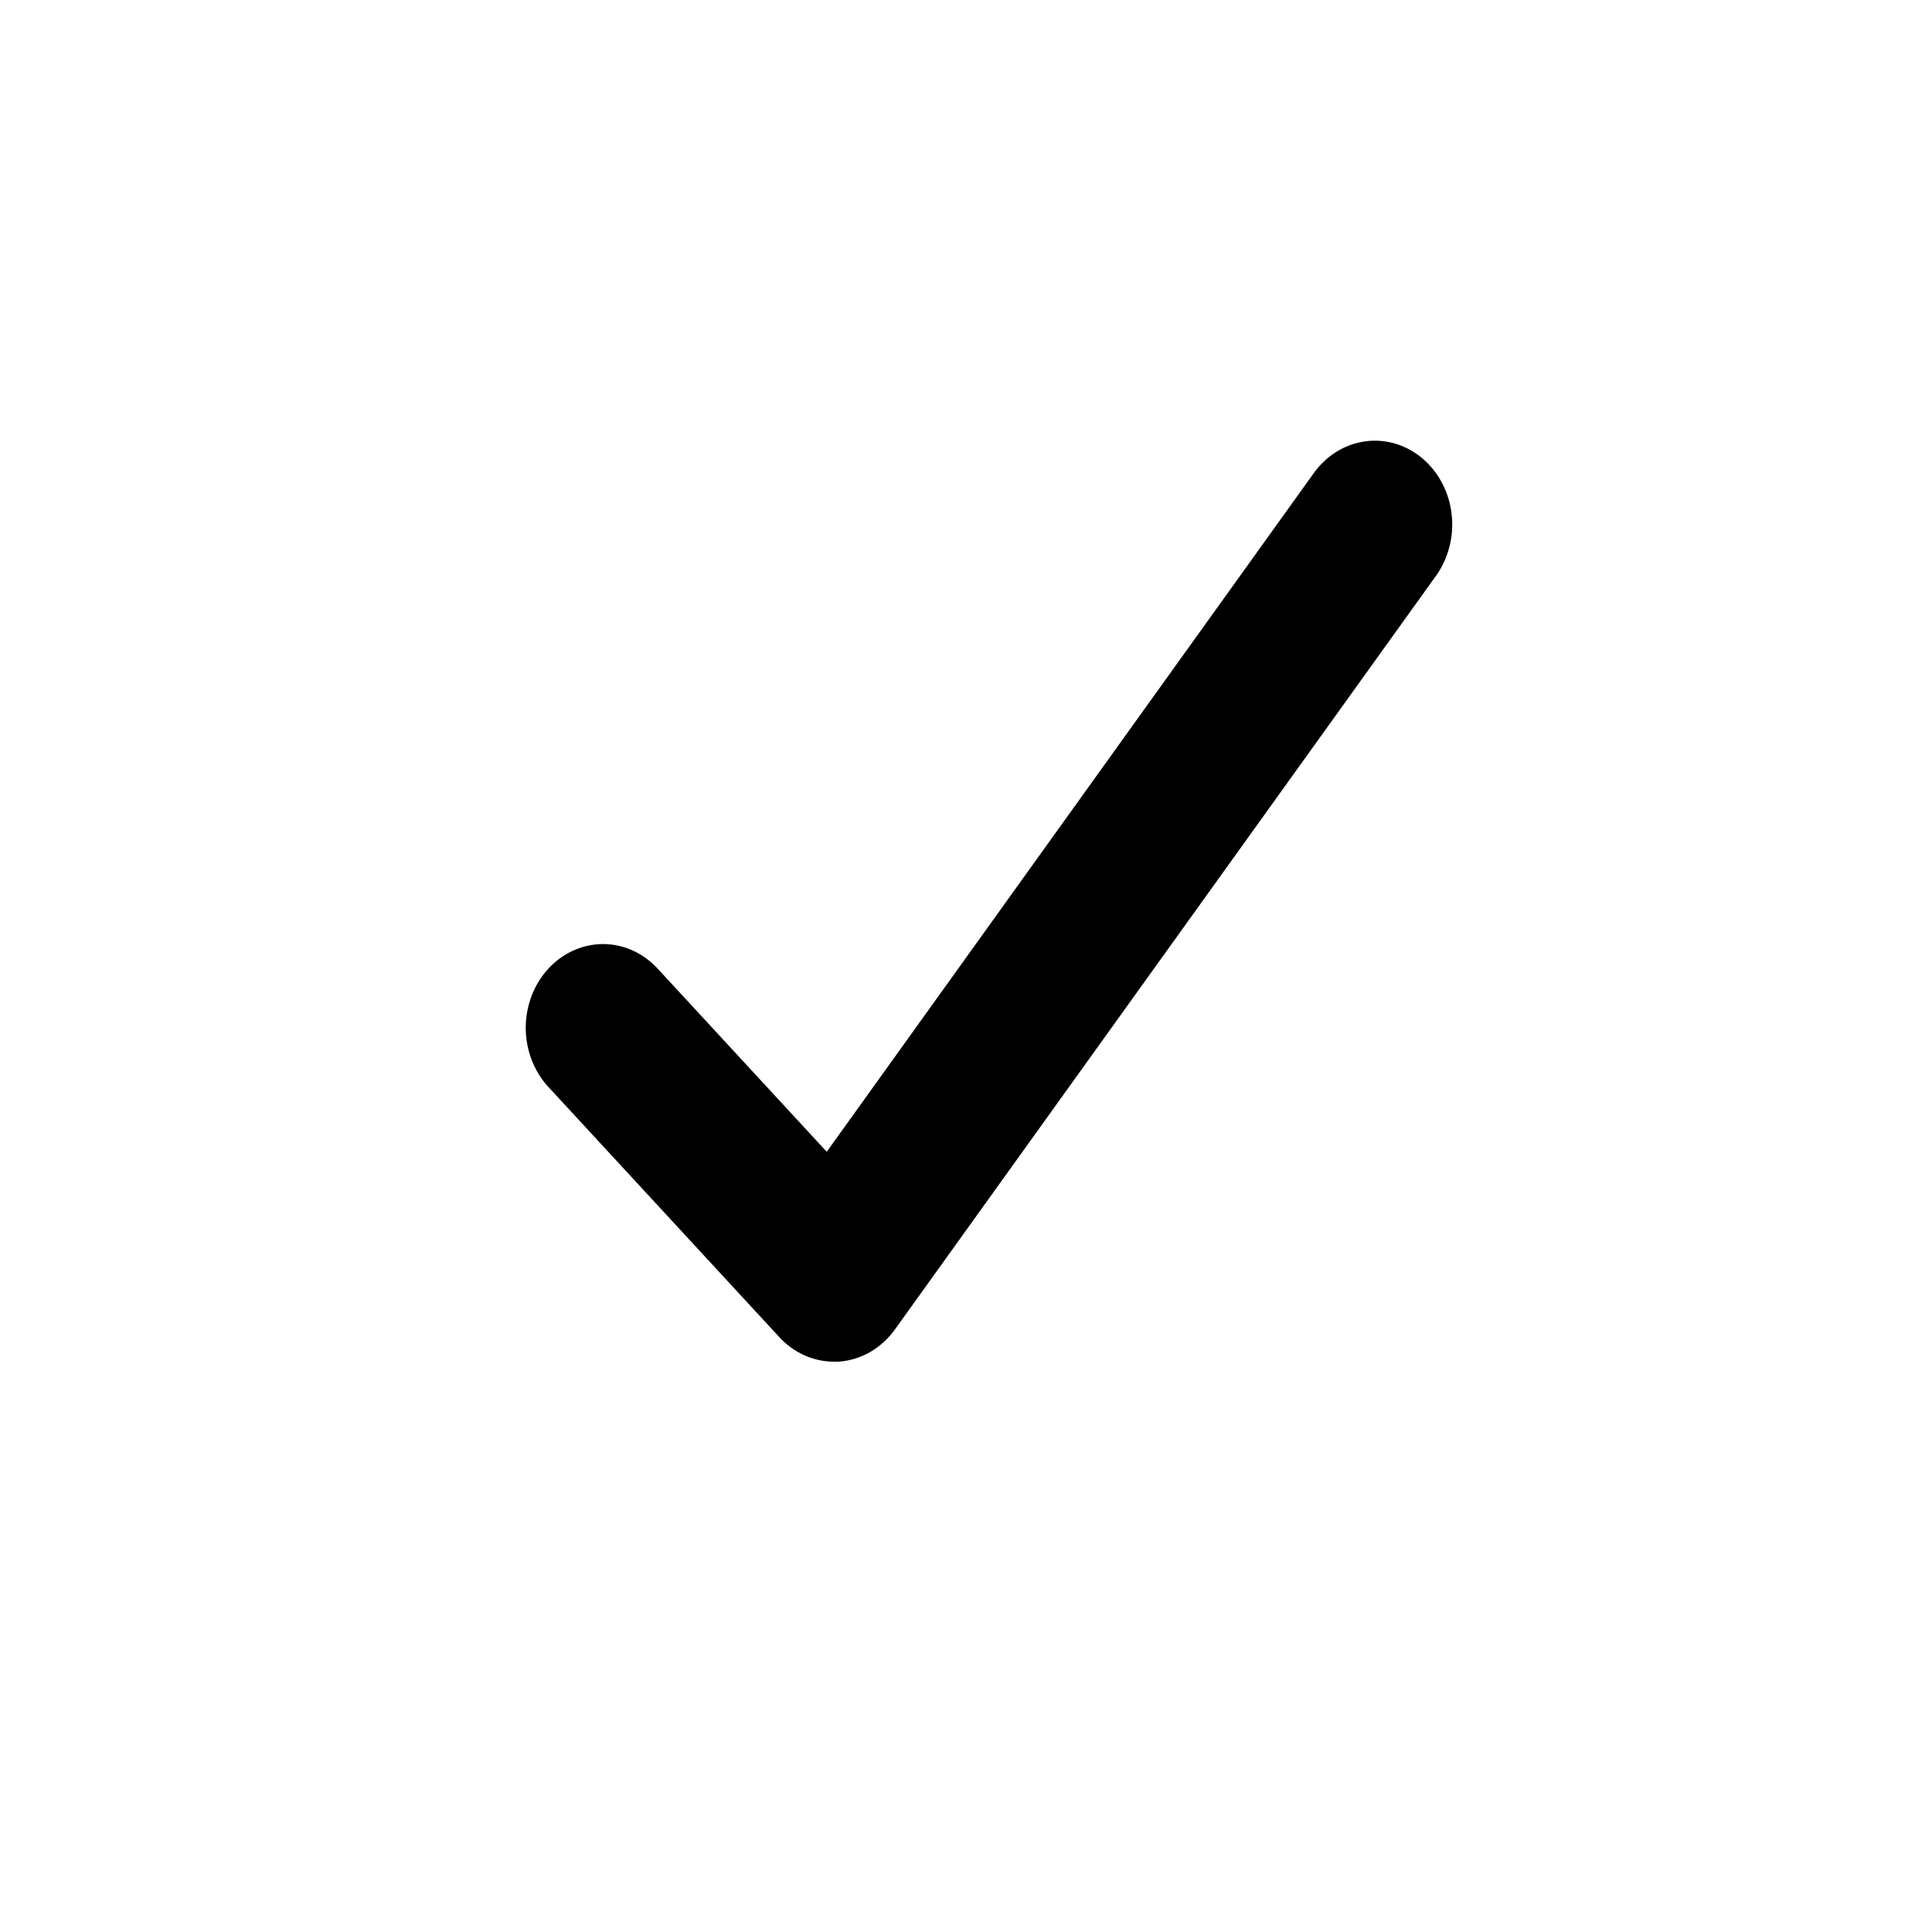 <svg xmlns="http://www.w3.org/2000/svg" width="25" height="25" fill="none" viewBox="0 0 25 25"><g clip-path="url(#clip0_260_6121)"><path fill="currentColor" d="M10.791 17.62C10.526 17.62 10.271 17.506 10.084 17.302L7.084 14.052C6.902 13.848 6.801 13.575 6.803 13.29C6.806 13.006 6.911 12.735 7.096 12.534C7.282 12.333 7.532 12.219 7.795 12.216C8.057 12.214 8.309 12.323 8.498 12.521L10.698 14.904L17.001 6.121C17.164 5.894 17.403 5.747 17.666 5.711C17.93 5.675 18.195 5.754 18.405 5.931C18.614 6.107 18.751 6.366 18.784 6.652C18.817 6.937 18.744 7.225 18.581 7.452L11.581 17.202C11.494 17.323 11.384 17.424 11.258 17.496C11.133 17.568 10.995 17.61 10.853 17.62H10.791Z"/></g><defs><clipPath id="clip0_260_6121"><rect width="12" height="13" fill="#fff" transform="translate(6.791 5.703)"/></clipPath></defs></svg>